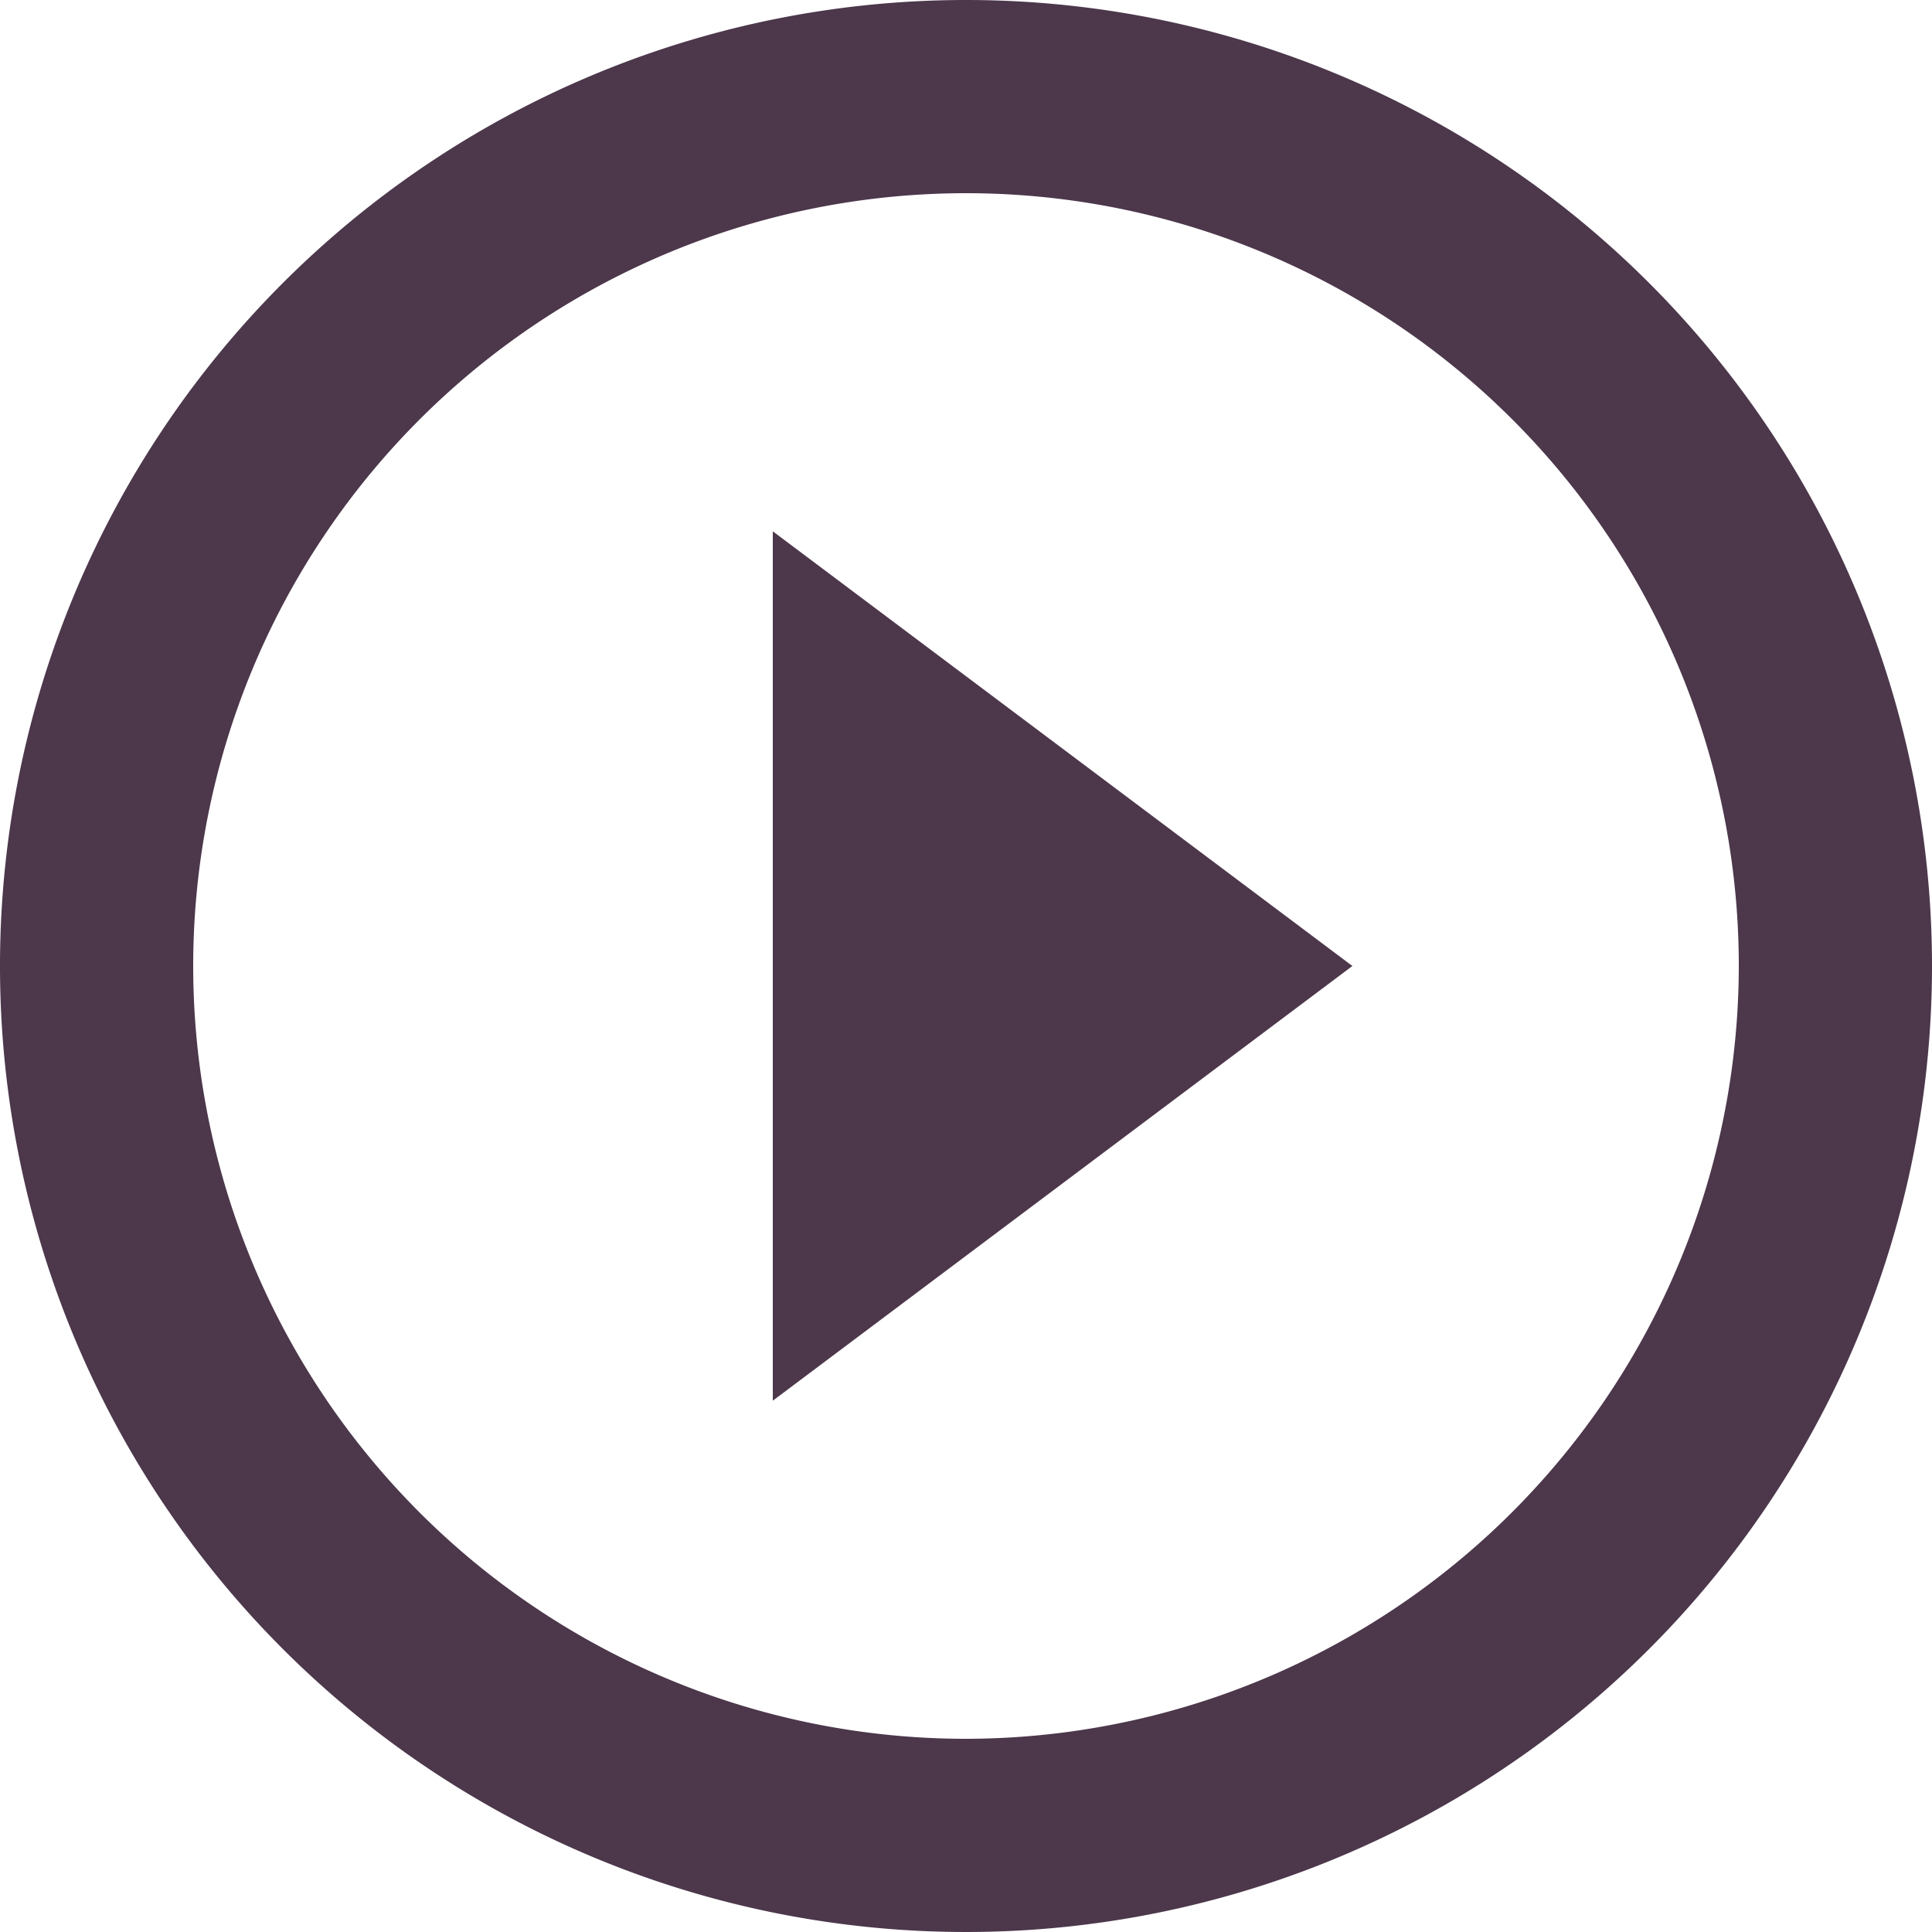 <svg xmlns="http://www.w3.org/2000/svg" viewBox="0 0 15 15">
  <defs>
    <style>
      .cls-1 {
        fill: #4c374b;
      }
    </style>
  </defs>
  <path id="ic_play_circle_outline_24px" class="cls-1" d="M8,12.875,12.5,9.5,8,6.125ZM9.5,2A7.5,7.5,0,1,0,17,9.5,7.5,7.5,0,0,0,9.5,2Zm0,13.5a6,6,0,1,1,6-6A6.008,6.008,0,0,1,9.5,15.5Z" transform="translate(-2 -2)"/>
</svg>
